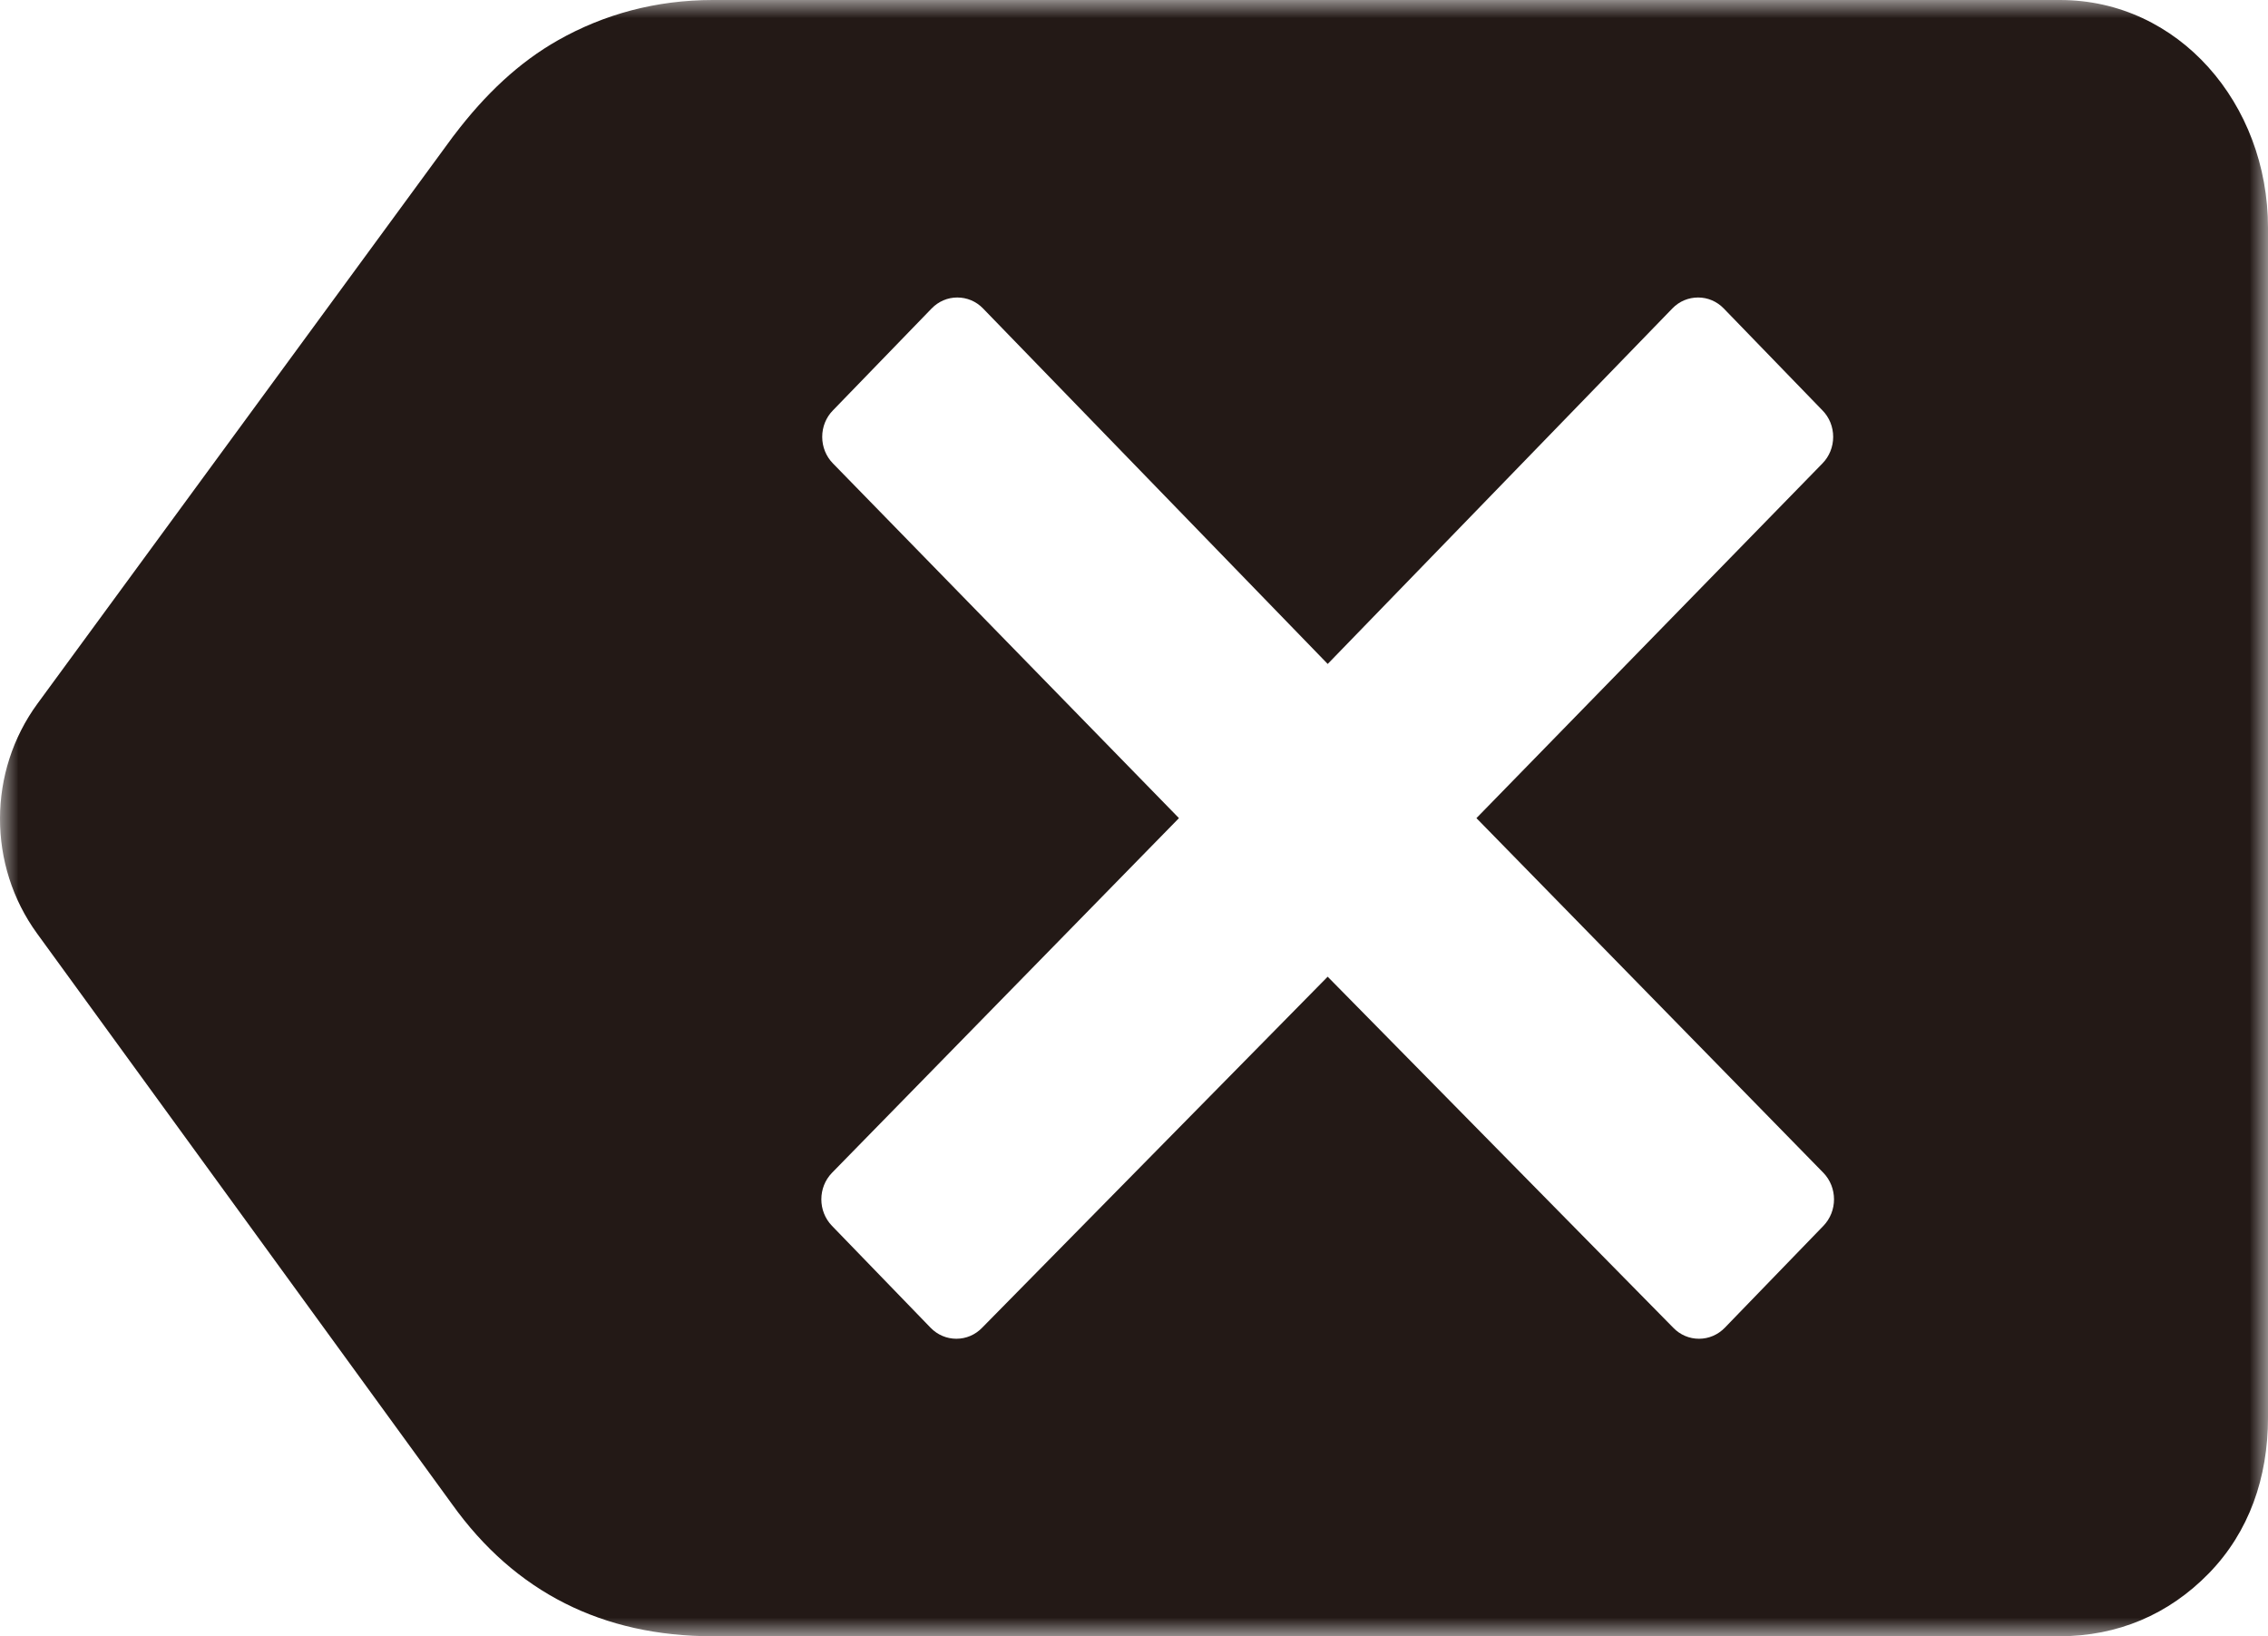 <?xml version="1.0" encoding="UTF-8"?>
<svg width="61px" height="44px" viewBox="0 0 61 44" version="1.1" xmlns="http://www.w3.org/2000/svg" xmlns:xlink="http://www.w3.org/1999/xlink">
	<!-- Generator: Sketch 53.2 (72643) - https://sketchapp.com -->
	<title>
		分组
	</title>
	<desc>
		Created with Sketch.
	</desc>
	<defs>
		<polygon id="path-1" points="0 0 61 0 61 44 0 44">
		</polygon>
	</defs>
	<g id="页面-1" stroke="none" stroke-width="1" fill="none" fill-rule="evenodd">
		<g id="纯数字键盘组件" transform="translate(-583, -1235)">
			<g id="分组" transform="translate(613.5, 1257) scale(1, -1) translate(-613.5, -1257) translate(583, 1235)">
				<mask id="mask-2" fill="white">
					<use xlink:href="#path-1">
					</use>
				</mask>
				<g id="Clip-2">
				</g>
				<path d="M49.016,31.538 C49.202,31.727 49.305,31.984 49.305,32.252 C49.305,32.521 49.202,32.777 49.016,32.965 L46.363,35.704 C46.18,35.894 45.931,36.001 45.671,36 C45.419,36 45.168,35.902 44.978,35.704 L35.71,26.146 L26.441,35.704 C26.251,35.902 26,36 25.748,36 C25.488,36.001 25.239,35.894 25.056,35.704 L22.403,32.965 C22.217,32.777 22.114,32.521 22.114,32.252 C22.114,31.984 22.217,31.727 22.403,31.538 L31.709,22 L22.378,12.463 C21.995,12.069 21.995,11.429 22.378,11.035 L25.03,8.295 C25.213,8.106 25.462,8 25.722,8 C25.984,8 26.232,8.106 26.414,8.295 L35.709,17.736 L45.005,8.295 C45.188,8.105 45.437,7.999 45.697,8 C45.958,8 46.205,8.106 46.389,8.295 L49.041,11.035 C49.423,11.429 49.423,12.069 49.041,12.463 L39.71,22 L49.016,31.538 Z M59.412,1.695 C58.33,0.582 56.951,0 55.392,0 L19.173,0 C16.218,0 13.857,1.175 12.156,3.555 L0.998,18.896 C-0.337,20.731 -0.332,23.251 1.009,25.08 L12.169,40.308 L12.191,40.337 L12.214,40.366 C13.053,41.473 13.967,42.329 15.009,42.918 C16.24,43.615 17.641,44 19.173,44 L55.407,44 C58.591,44 61,41.218 61,37.875 L61,5.875 C61,4.272 60.495,2.808 59.412,1.695 L59.412,1.695 Z" id="Fill-1" fill="#231916" mask="url(#mask-2)">
				</path>
			</g>
		</g>
	</g>
</svg>
